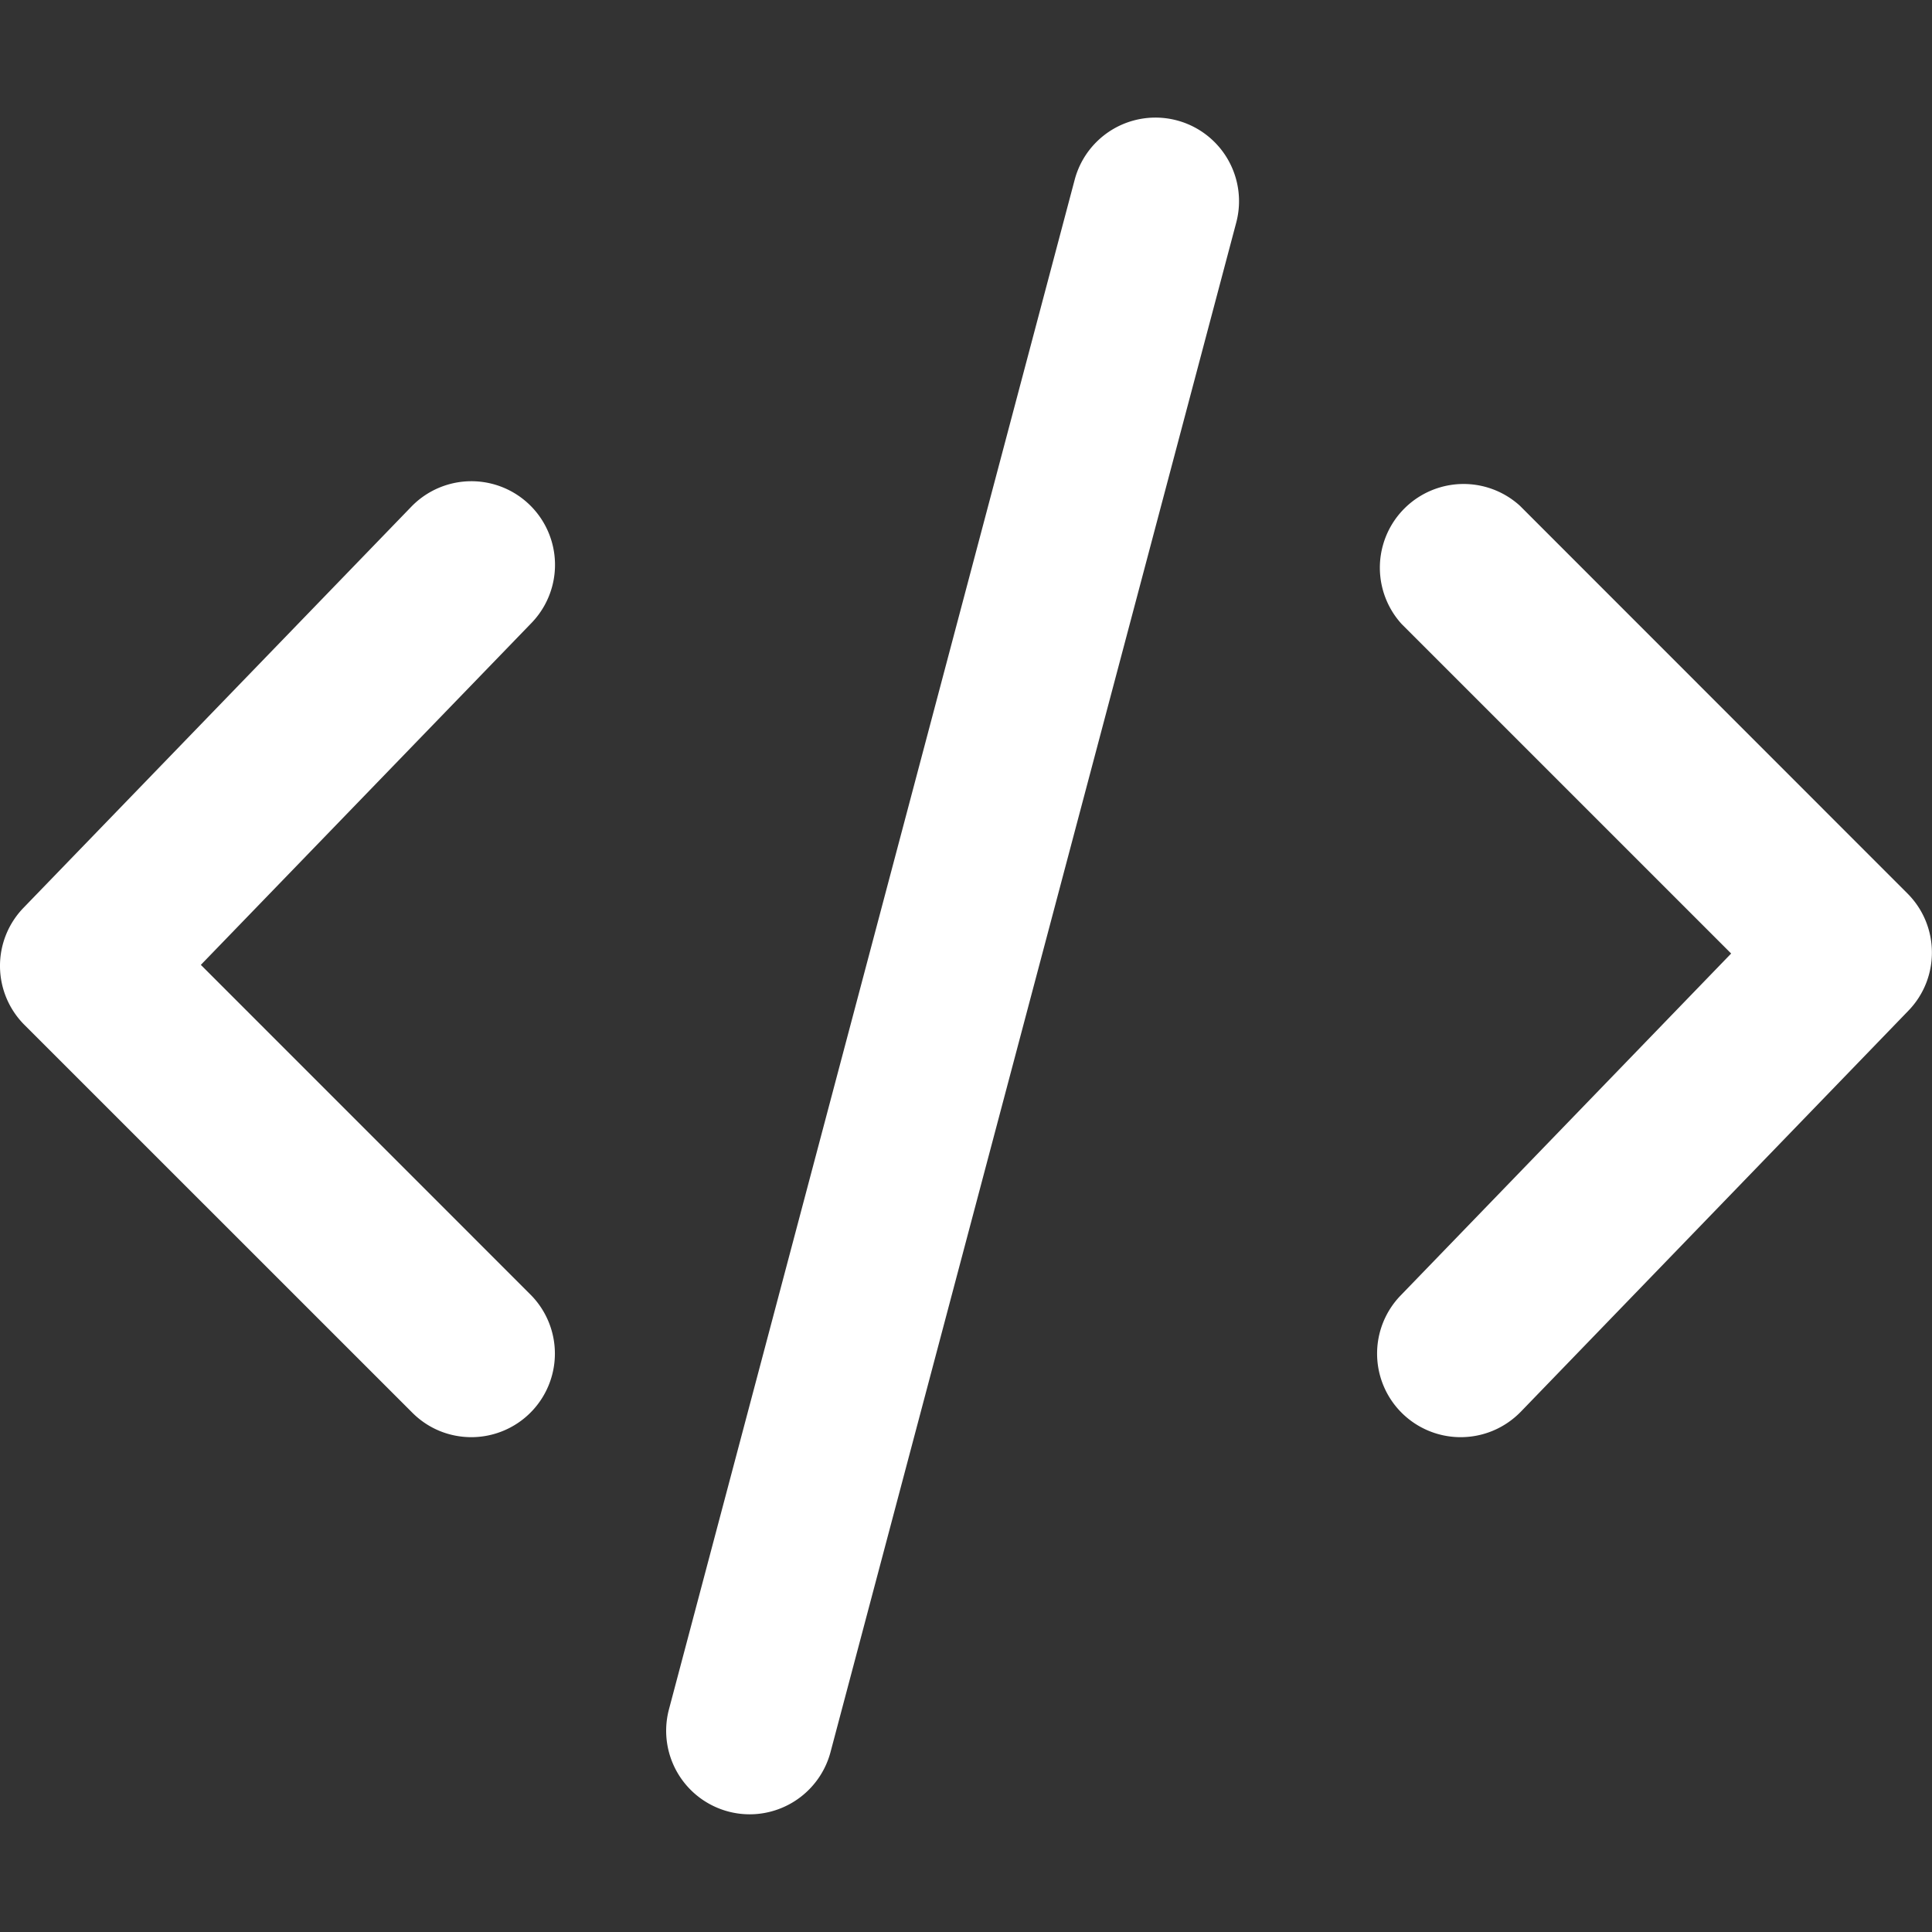 <svg width="24" height="24" xmlns="http://www.w3.org/2000/svg"><rect width="100%" height="100%" fill="#333333" stroke="none"/><g fill="#FFF" fill-rule="nonzero"><path d="M9.314 22.538a1.038 1.038 0 0 1-1.004-1.304l5.04-19.001a1.038 1.038 0 1 1 2.007.532l-5.04 19a1.04 1.04 0 0 1-1.003.773zM18.146 17.853a1.038 1.038 0 0 1-.747-1.76l4.106-4.248L17.41 7.75a1.04 1.04 0 0 1 1.47-1.468l4.815 4.817c.4.4.406 1.049.012 1.456l-4.815 4.982c-.205.21-.475.316-.747.316zM5.856 17.853c-.266 0-.53-.1-.734-.304L.305 12.733a1.037 1.037 0 0 1-.013-1.456l4.817-4.982a1.037 1.037 0 1 1 1.494 1.443l-4.108 4.248 4.094 4.095a1.038 1.038 0 0 1-.733 1.772z"/></g></svg>